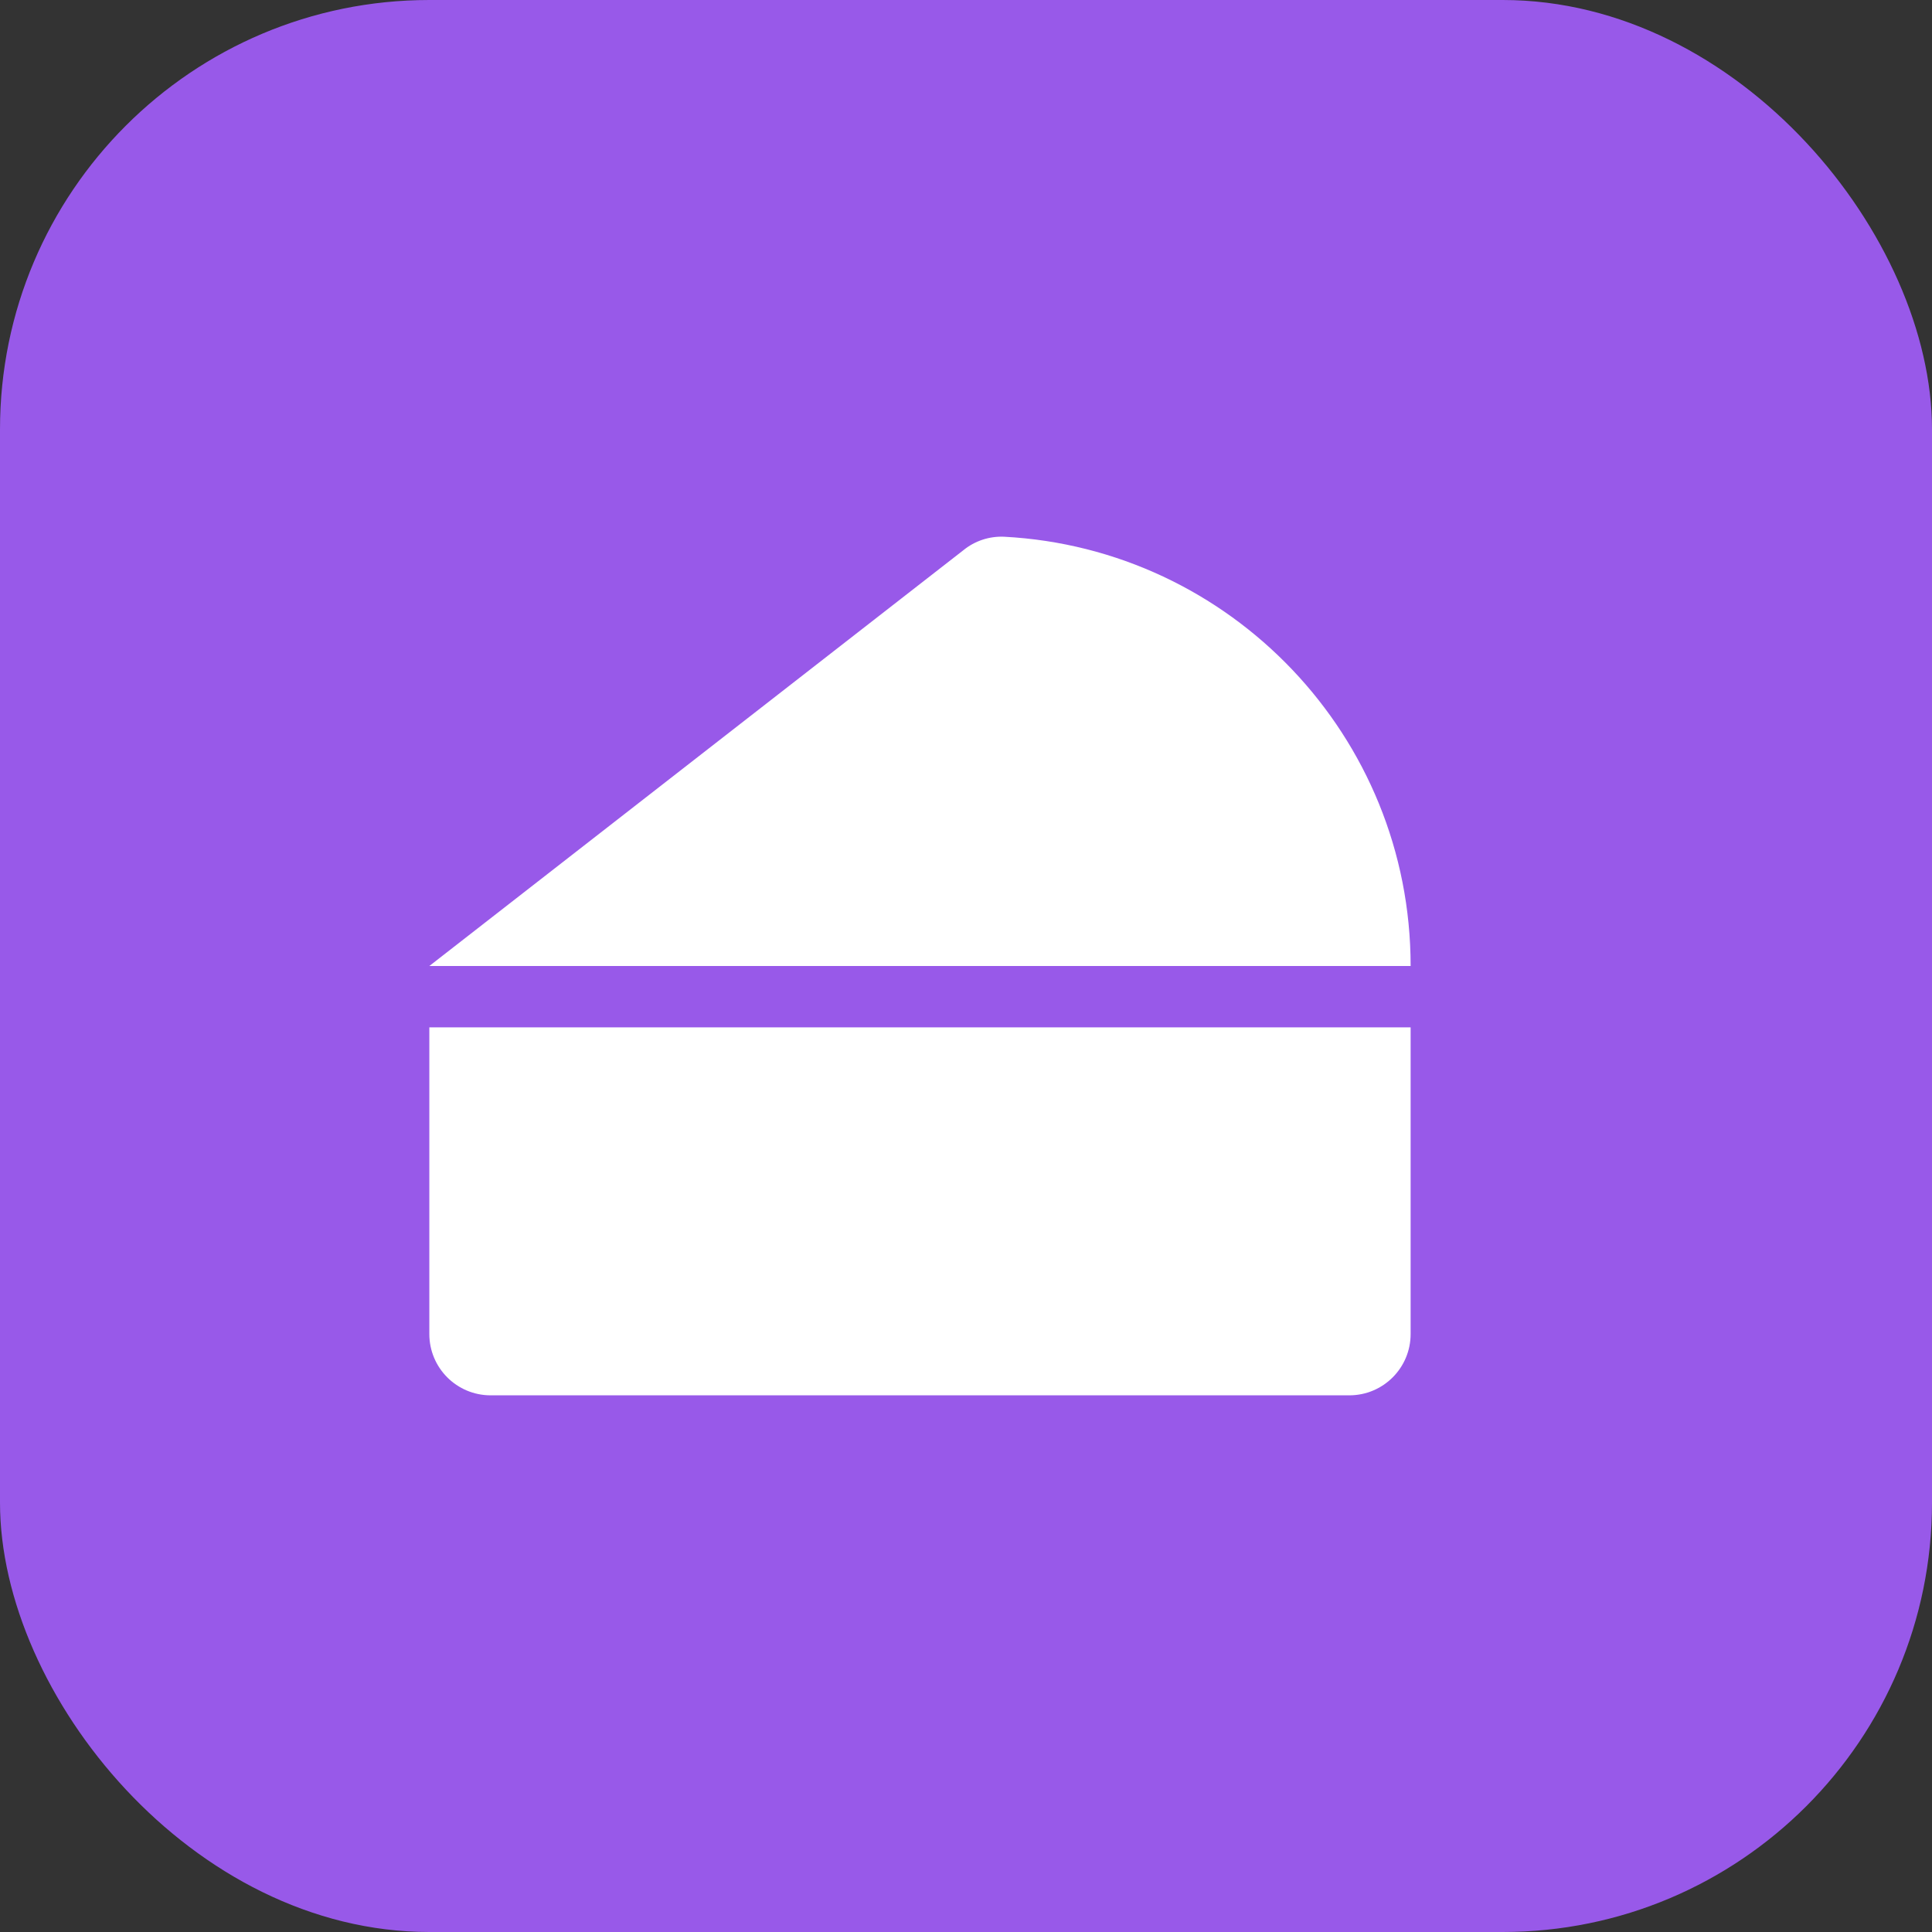 <svg width="36" height="36" viewBox="0 0 36 36" fill="none" xmlns="http://www.w3.org/2000/svg">
<rect x="0" y="0" width="36" height="36" fill="#333333" stroke="none"/>
<rect width="36" height="36" rx="8" fill="#9859E9"/>
<path d="M8 19.143V24.857C8 25.489 8.511 26 9.143 26H25.142C25.774 26 26.285 25.489 26.285 24.857V19.143H8ZM18.707 10.001C18.432 9.99 18.164 10.079 17.953 10.251L8 18H26.285C26.285 13.719 22.928 10.222 18.707 10.001Z" fill="white"/>
</svg>
